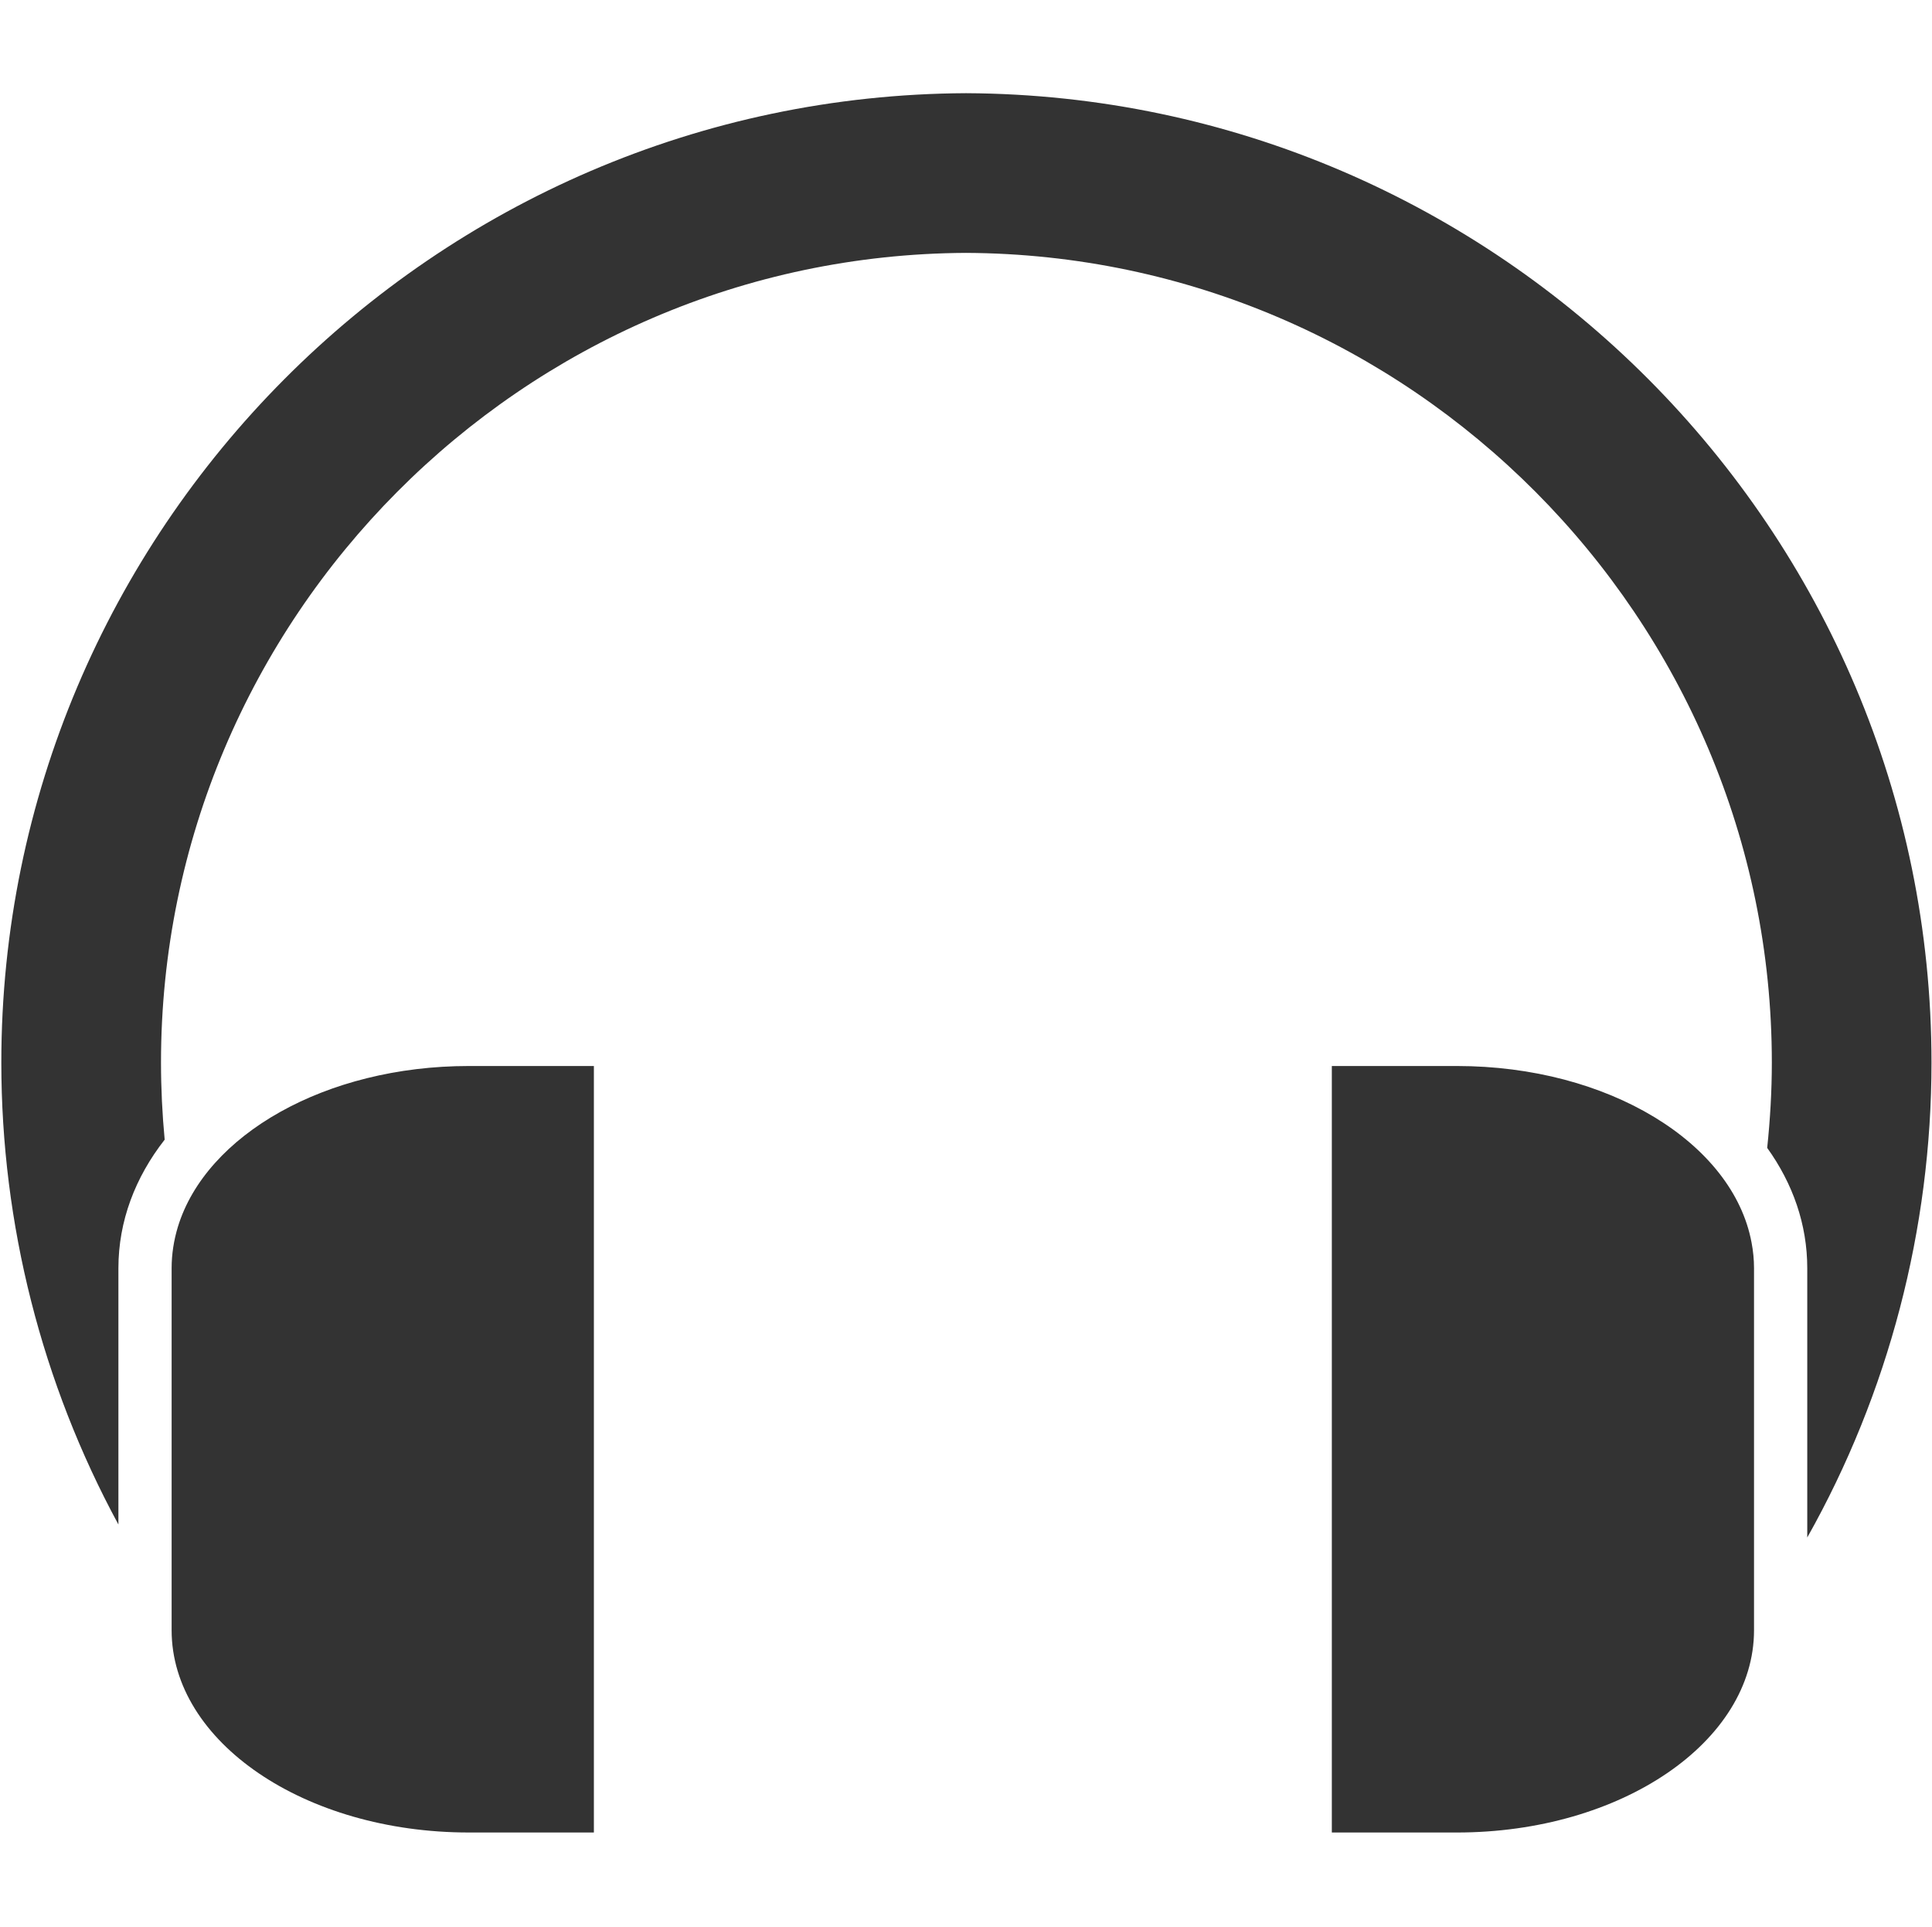 <?xml version="1.0" standalone="no"?><!DOCTYPE svg PUBLIC "-//W3C//DTD SVG 1.1//EN" "http://www.w3.org/Graphics/SVG/1.1/DTD/svg11.dtd"><svg class="icon" width="200px" height="199.42px" viewBox="0 0 1027 1024" version="1.1" xmlns="http://www.w3.org/2000/svg"><path fill="#333333" d="M513.516 49.514C230.758 50.852 0.703 281.955 0.703 564.681c0 85.866 21.542 170.53 62.239 245.518l0-136.209c0-25.078 8.974-48.357 24.593-68.318-1.283-13.636-1.952-27.276-1.952-40.991 0-236.138 192.147-429.169 427.936-430.292 236.192 1.126 428.339 194.154 428.339 430.292 0 15.189-0.887 30.327-2.468 45.36 13.609 18.941 21.299 40.67 21.299 63.949l0 143.118c43.185-76.677 66.041-163.936 66.041-252.426C1026.727 281.955 796.672 50.852 513.516 49.514zM94.553 652.022c-2.144 7.1-3.321 14.442-3.321 21.968l0 131.277 0 61.109c0 59.372 70.728 107.513 157.962 107.513l66.499 0L315.692 566.531 249.19 566.531C173.025 566.531 109.476 603.184 94.553 652.022zM932.393 866.379l0-63.229 0-129.161c0-4.608-0.454-9.161-1.311-13.636-9.861-52.937-76.196-93.822-156.621-93.822l-66.495 0L707.966 973.892l66.495 0C861.665 973.892 932.393 925.751 932.393 866.379z" /></svg>